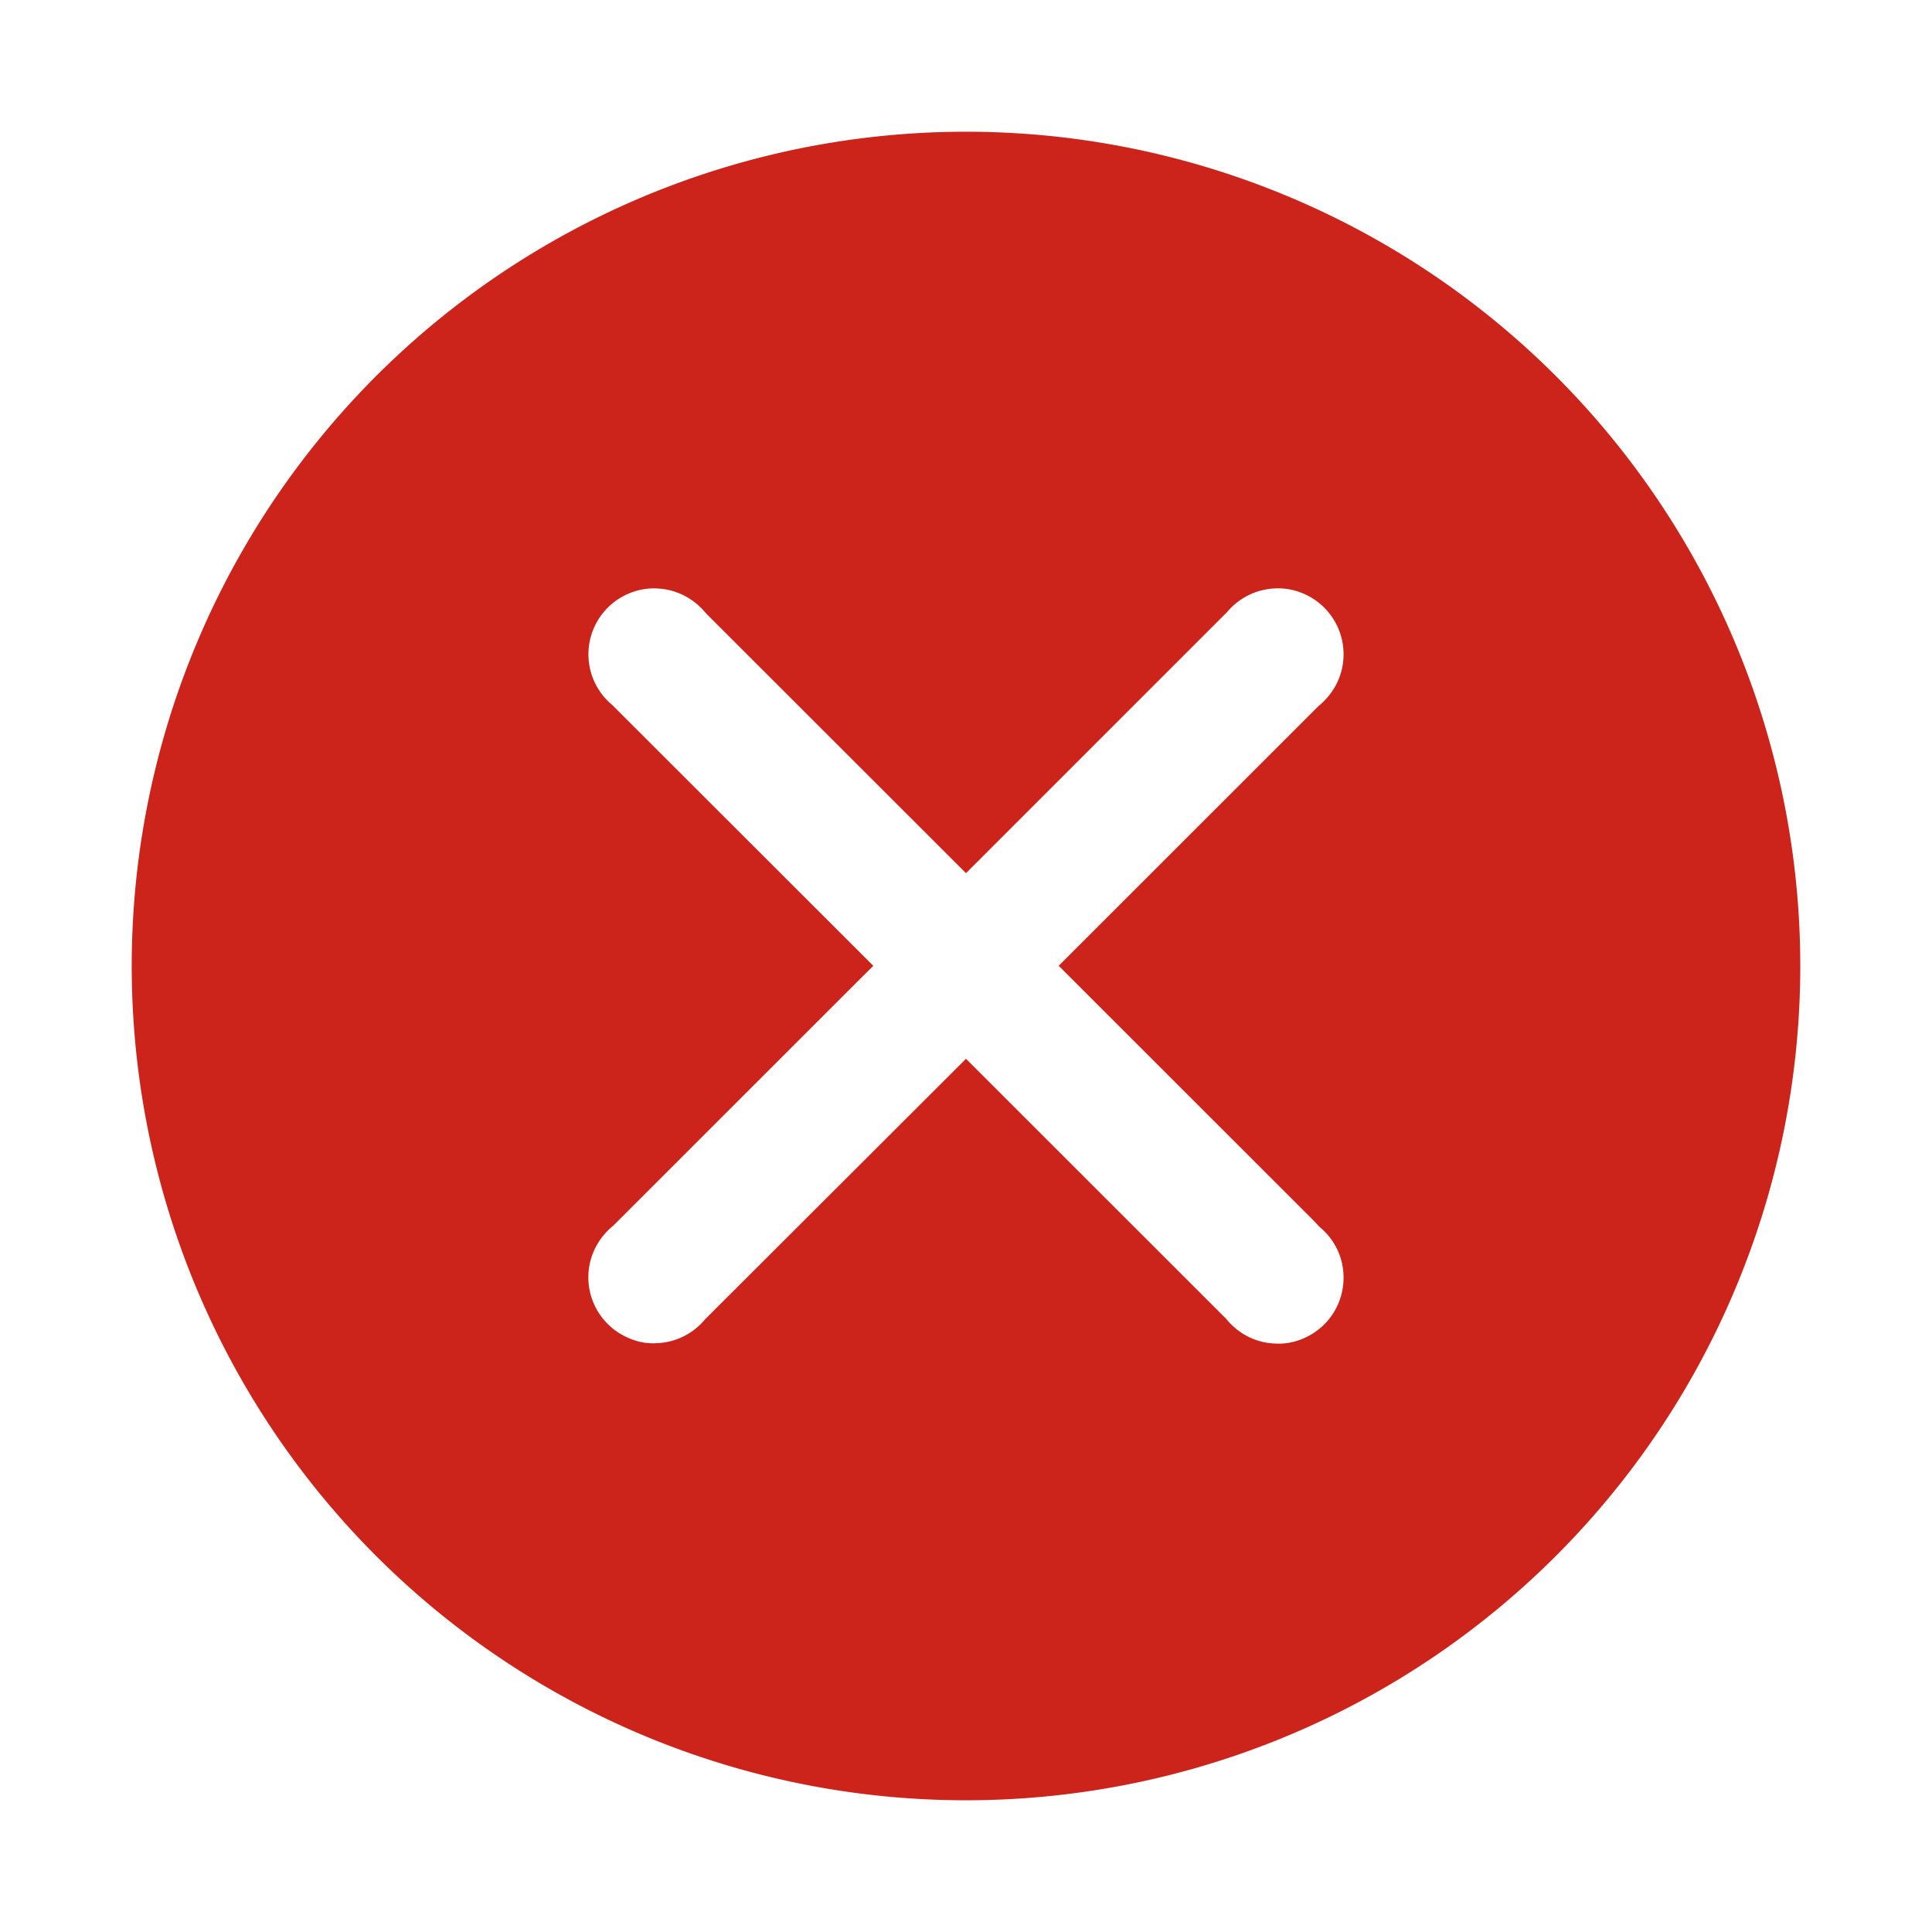 <svg xmlns="http://www.w3.org/2000/svg" viewBox="0 0 44 44"><path fill="#cc231a" d="M22,3A19,19,0,1,0,41,22,19,19,0,0,0,22,3Zm7.913,24.794.145.153a1.5,1.5,0,0,1,.385.485,1.47,1.47,0,0,1,.154.599A1.499,1.499,0,0,1,29.642,30.499a1.392,1.392,0,0,1-.611.099,1.486,1.486,0,0,1-.6-.154,1.551,1.551,0,0,1-.51-.413L22,24.113l-5.945,5.936a1.497,1.497,0,0,1-.486.385,1.476,1.476,0,0,1-.599.155,1.339,1.339,0,0,1-.611-.099,1.505,1.505,0,0,1-.52-.339,1.474,1.474,0,0,1-.338-.519,1.494,1.494,0,0,1,.056-1.21,1.557,1.557,0,0,1,.412-.51L19.605,22.278l.284-.282-5.947-5.942a1.5,1.5,0,0,1,.417-2.552,1.441,1.441,0,0,1,.611-.1,1.494,1.494,0,0,1,.599.156,1.554,1.554,0,0,1,.511.412L22,19.886l5.944-5.944a1.508,1.508,0,0,1,1.086-.541,1.44,1.44,0,0,1,.611.1,1.502,1.502,0,0,1,.802,2.066,1.579,1.579,0,0,1-.413.511l-5.919,5.917Z"/></svg>